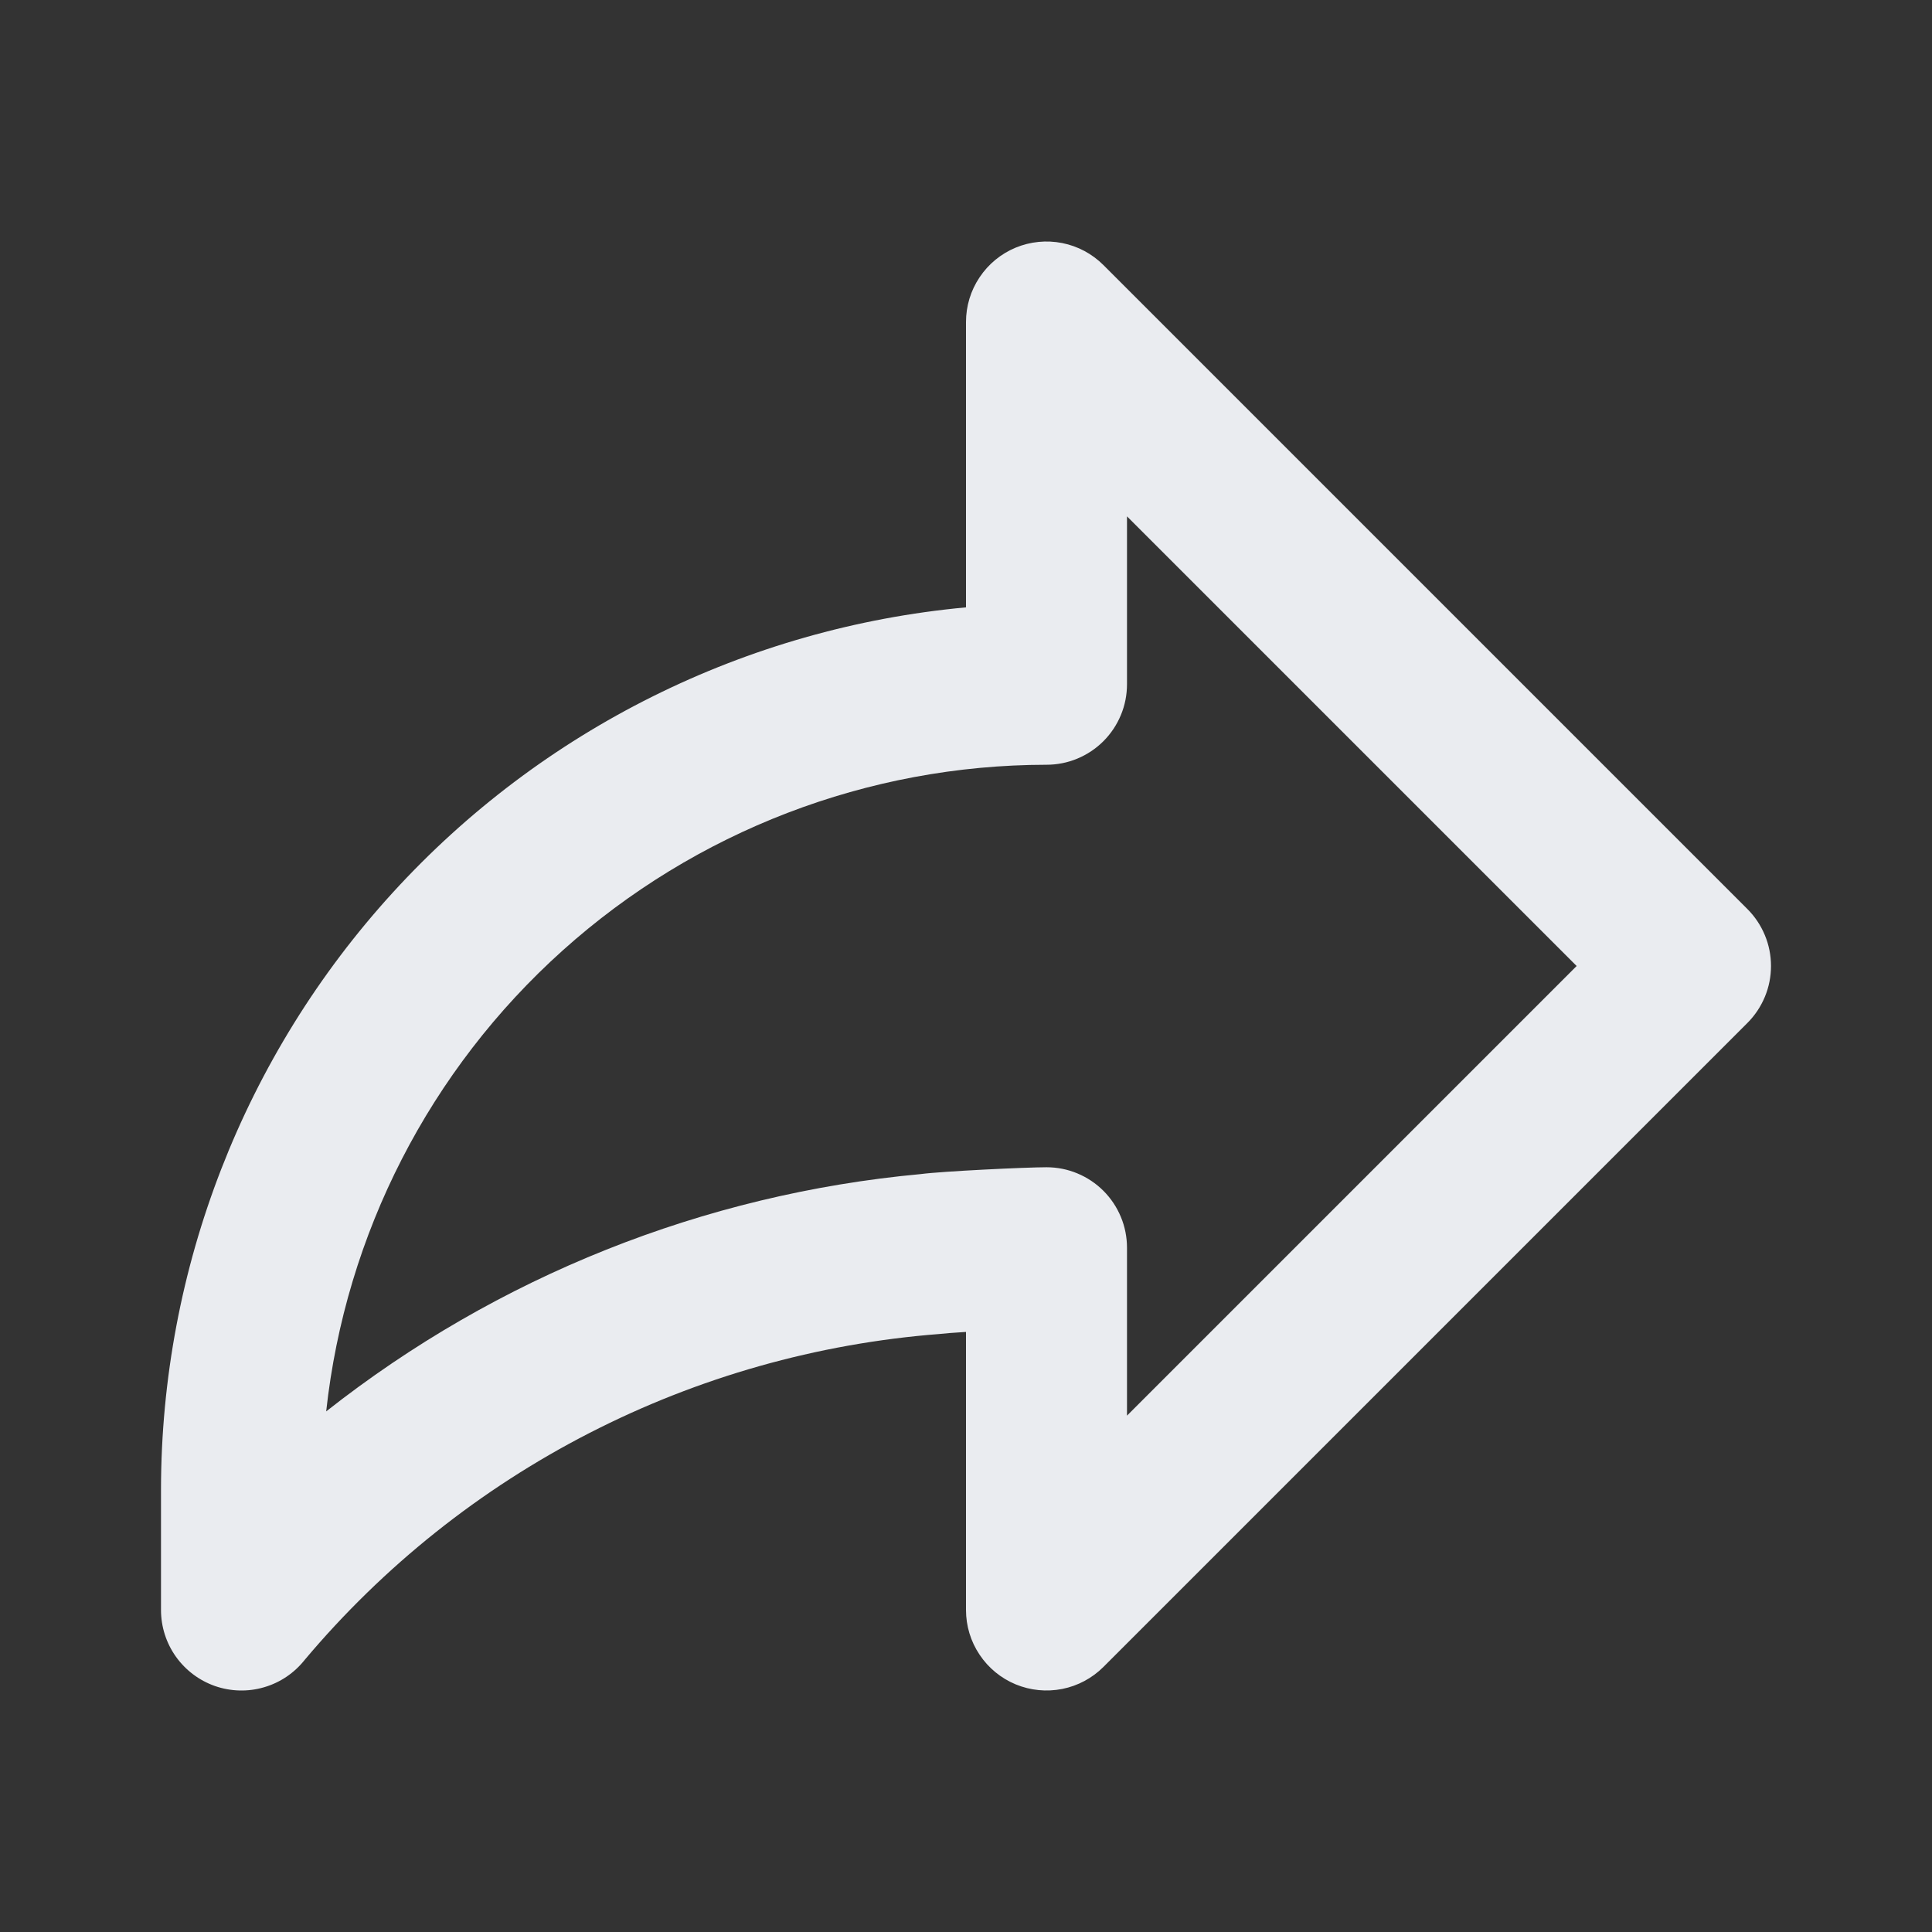 <svg width="30" height="30" viewBox="0 0 30 30" fill="none" xmlns="http://www.w3.org/2000/svg">
<rect x="0" y="0" width="30" height="30" fill="#333333" stroke="none"/>
<path d="M27.134 14.116L17.134 4.116C16.959 3.941 16.736 3.822 16.494 3.774C16.251 3.726 16 3.751 15.772 3.845C15.543 3.94 15.348 4.1 15.211 4.306C15.073 4.511 15 4.753 15 5V9.431C11.585 9.747 8.412 11.326 6.1 13.859C3.788 16.392 2.504 19.696 2.5 23.125V25C2.5 25.26 2.581 25.513 2.731 25.724C2.882 25.936 3.094 26.095 3.339 26.181C3.585 26.266 3.85 26.273 4.099 26.2C4.349 26.128 4.569 25.979 4.73 25.776C5.955 24.319 7.457 23.122 9.15 22.253C10.843 21.384 12.691 20.861 14.589 20.714C14.651 20.706 14.807 20.694 15 20.682V25C15 25.247 15.073 25.489 15.211 25.694C15.348 25.9 15.543 26.06 15.772 26.155C16 26.249 16.251 26.274 16.494 26.226C16.736 26.178 16.959 26.059 17.134 25.884L27.134 15.884C27.25 15.768 27.342 15.63 27.405 15.478C27.468 15.327 27.5 15.164 27.5 15C27.5 14.836 27.468 14.673 27.405 14.522C27.342 14.37 27.25 14.232 27.134 14.116ZM17.5 21.982V19.375C17.5 19.211 17.468 19.048 17.405 18.897C17.342 18.745 17.25 18.607 17.134 18.491C17.018 18.375 16.88 18.283 16.728 18.22C16.577 18.157 16.414 18.125 16.25 18.125C15.931 18.125 14.63 18.187 14.298 18.231C10.929 18.542 7.722 19.822 5.065 21.916C5.366 19.159 6.674 16.61 8.738 14.758C10.802 12.905 13.476 11.878 16.25 11.875C16.414 11.875 16.577 11.843 16.728 11.78C16.88 11.717 17.018 11.625 17.134 11.509C17.25 11.393 17.342 11.255 17.405 11.103C17.468 10.952 17.5 10.789 17.5 10.625V8.018L24.482 15L17.5 21.982Z" fill="#EAECF0"/>
</svg>
